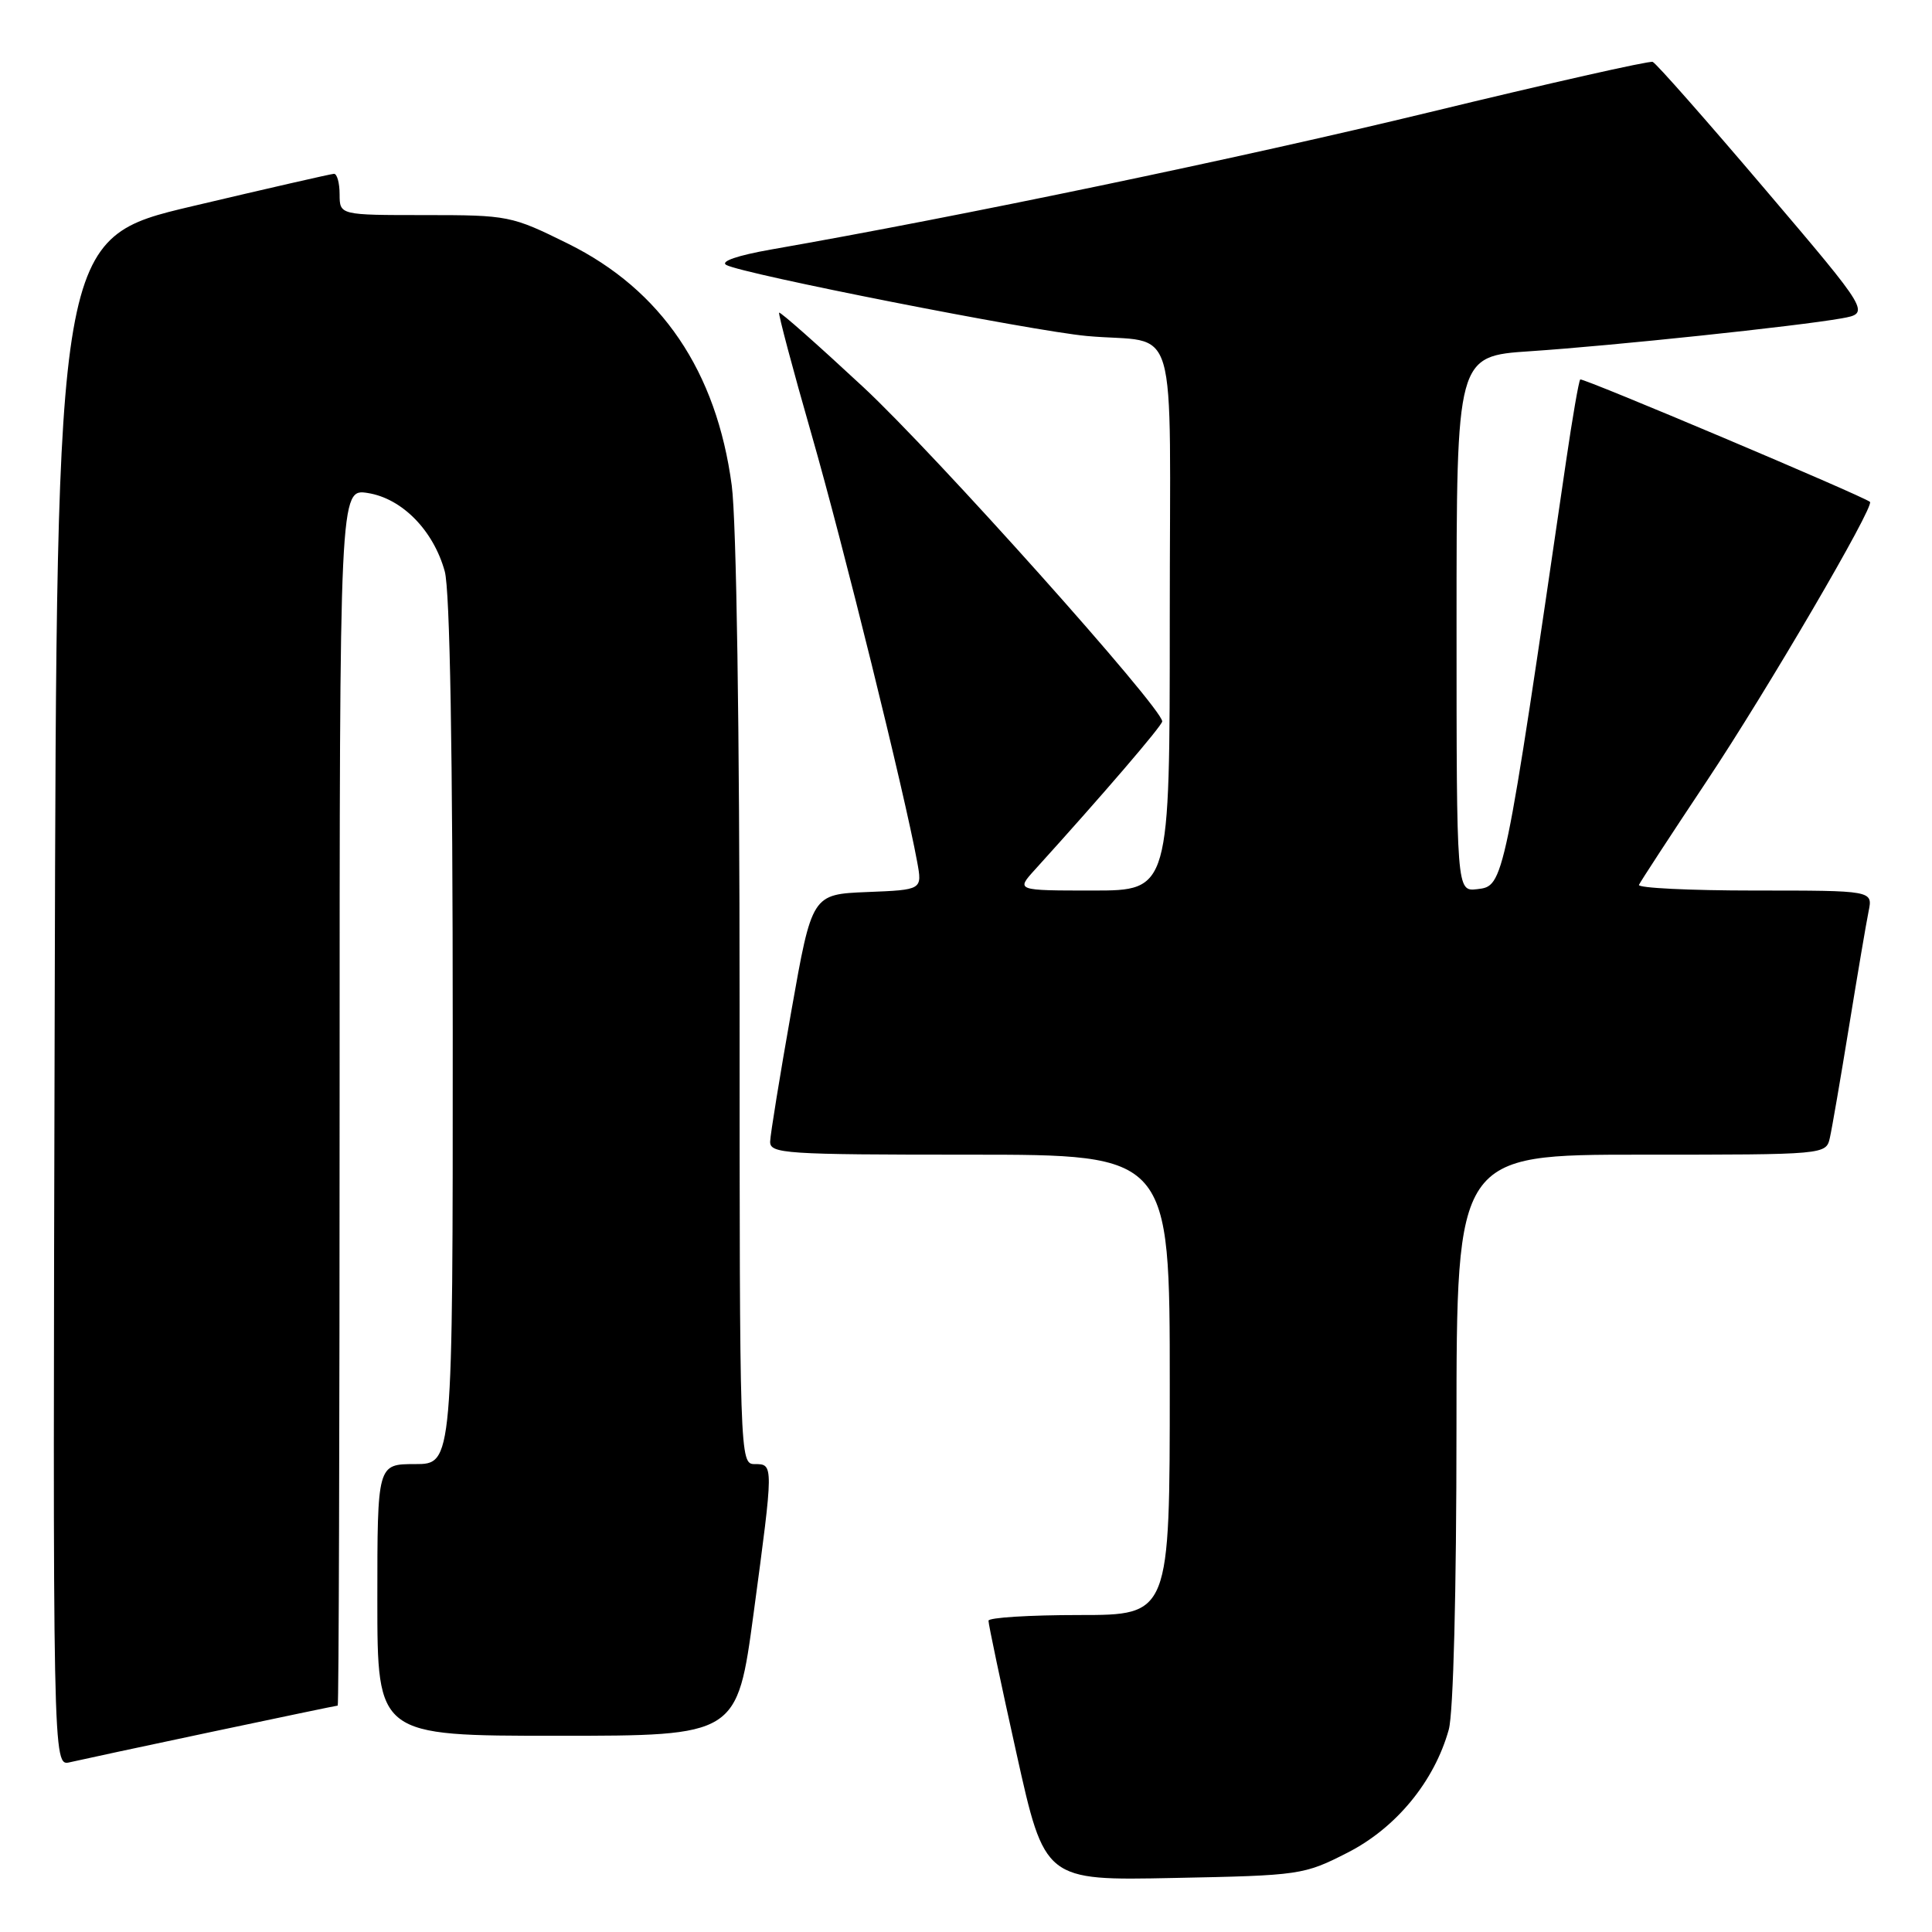 <?xml version="1.0" encoding="UTF-8" standalone="no"?>
<!DOCTYPE svg PUBLIC "-//W3C//DTD SVG 1.1//EN" "http://www.w3.org/Graphics/SVG/1.1/DTD/svg11.dtd" >
<svg xmlns="http://www.w3.org/2000/svg" xmlns:xlink="http://www.w3.org/1999/xlink" version="1.1" viewBox="0 0 256 256">
 <g >
 <path fill="currentColor"
d=" M 178.57 245.48 C 185.00 242.20 190.06 236.04 191.97 229.18 C 192.58 226.99 192.99 210.84 192.99 189.25 C 193.00 153.00 193.00 153.00 217.48 153.00 C 241.96 153.00 241.96 153.00 242.47 150.75 C 242.75 149.51 243.89 142.88 245.01 136.00 C 246.13 129.12 247.29 122.26 247.60 120.75 C 248.16 118.00 248.16 118.00 232.50 118.00 C 223.88 118.00 216.98 117.66 217.17 117.25 C 217.35 116.84 221.39 110.65 226.15 103.50 C 234.14 91.51 248.44 67.04 247.78 66.50 C 246.81 65.70 209.66 50.00 209.39 50.28 C 209.20 50.47 208.36 55.32 207.52 61.06 C 199.26 117.56 199.29 117.40 195.73 117.82 C 193.00 118.13 193.00 118.13 193.00 82.66 C 193.00 47.19 193.00 47.19 202.75 46.54 C 213.70 45.81 238.11 43.23 243.99 42.19 C 247.84 41.50 247.84 41.50 233.81 25.00 C 226.10 15.93 219.43 8.36 218.99 8.20 C 218.55 8.03 205.21 11.04 189.34 14.89 C 164.46 20.92 127.29 28.67 102.18 33.06 C 97.71 33.85 95.40 34.64 96.24 35.11 C 98.35 36.29 136.67 43.84 144.00 44.52 C 156.42 45.66 155.00 40.83 155.00 82.02 C 155.00 118.00 155.00 118.00 144.81 118.00 C 134.63 118.00 134.63 118.00 137.12 115.25 C 146.19 105.24 154.00 96.14 154.00 95.59 C 154.00 93.80 123.95 60.20 114.43 51.33 C 108.42 45.74 103.38 41.28 103.24 41.43 C 103.10 41.57 105.03 48.85 107.54 57.59 C 111.71 72.11 119.88 105.18 121.53 114.20 C 122.21 117.91 122.21 117.91 114.90 118.20 C 107.59 118.50 107.59 118.50 104.85 134.00 C 103.34 142.53 102.08 150.29 102.05 151.25 C 102.00 152.87 103.91 153.00 128.50 153.00 C 155.00 153.00 155.00 153.00 155.00 183.50 C 155.00 214.00 155.00 214.00 143.00 214.00 C 136.40 214.00 130.99 214.34 130.98 214.75 C 130.96 215.16 132.63 223.08 134.69 232.34 C 138.43 249.19 138.43 249.19 155.54 248.84 C 172.29 248.51 172.77 248.44 178.57 245.48 Z  M 28.00 229.49 C 37.07 227.57 44.61 226.00 44.75 226.00 C 44.89 226.00 45.00 189.72 45.00 145.37 C 45.00 64.74 45.00 64.74 48.75 65.33 C 53.28 66.05 57.43 70.28 58.93 75.70 C 59.62 78.16 59.99 99.64 59.99 136.75 C 60.00 194.00 60.00 194.00 55.00 194.00 C 50.00 194.00 50.00 194.00 50.00 212.00 C 50.00 230.00 50.00 230.00 73.84 230.00 C 97.67 230.00 97.67 230.00 99.86 213.75 C 102.52 193.95 102.52 194.00 100.00 194.00 C 98.02 194.00 98.00 193.33 98.00 133.07 C 98.00 96.49 97.58 69.02 96.96 64.32 C 94.94 49.17 87.65 38.41 75.25 32.28 C 67.77 28.58 67.36 28.50 56.31 28.50 C 45.01 28.50 45.01 28.50 45.00 25.75 C 45.00 24.24 44.66 23.01 44.25 23.03 C 43.84 23.05 35.40 24.98 25.50 27.32 C 7.50 31.57 7.50 31.57 7.25 132.80 C 6.99 234.04 6.99 234.04 9.25 233.51 C 10.49 233.22 18.92 231.41 28.00 229.49 Z "/>
</g>
</svg>